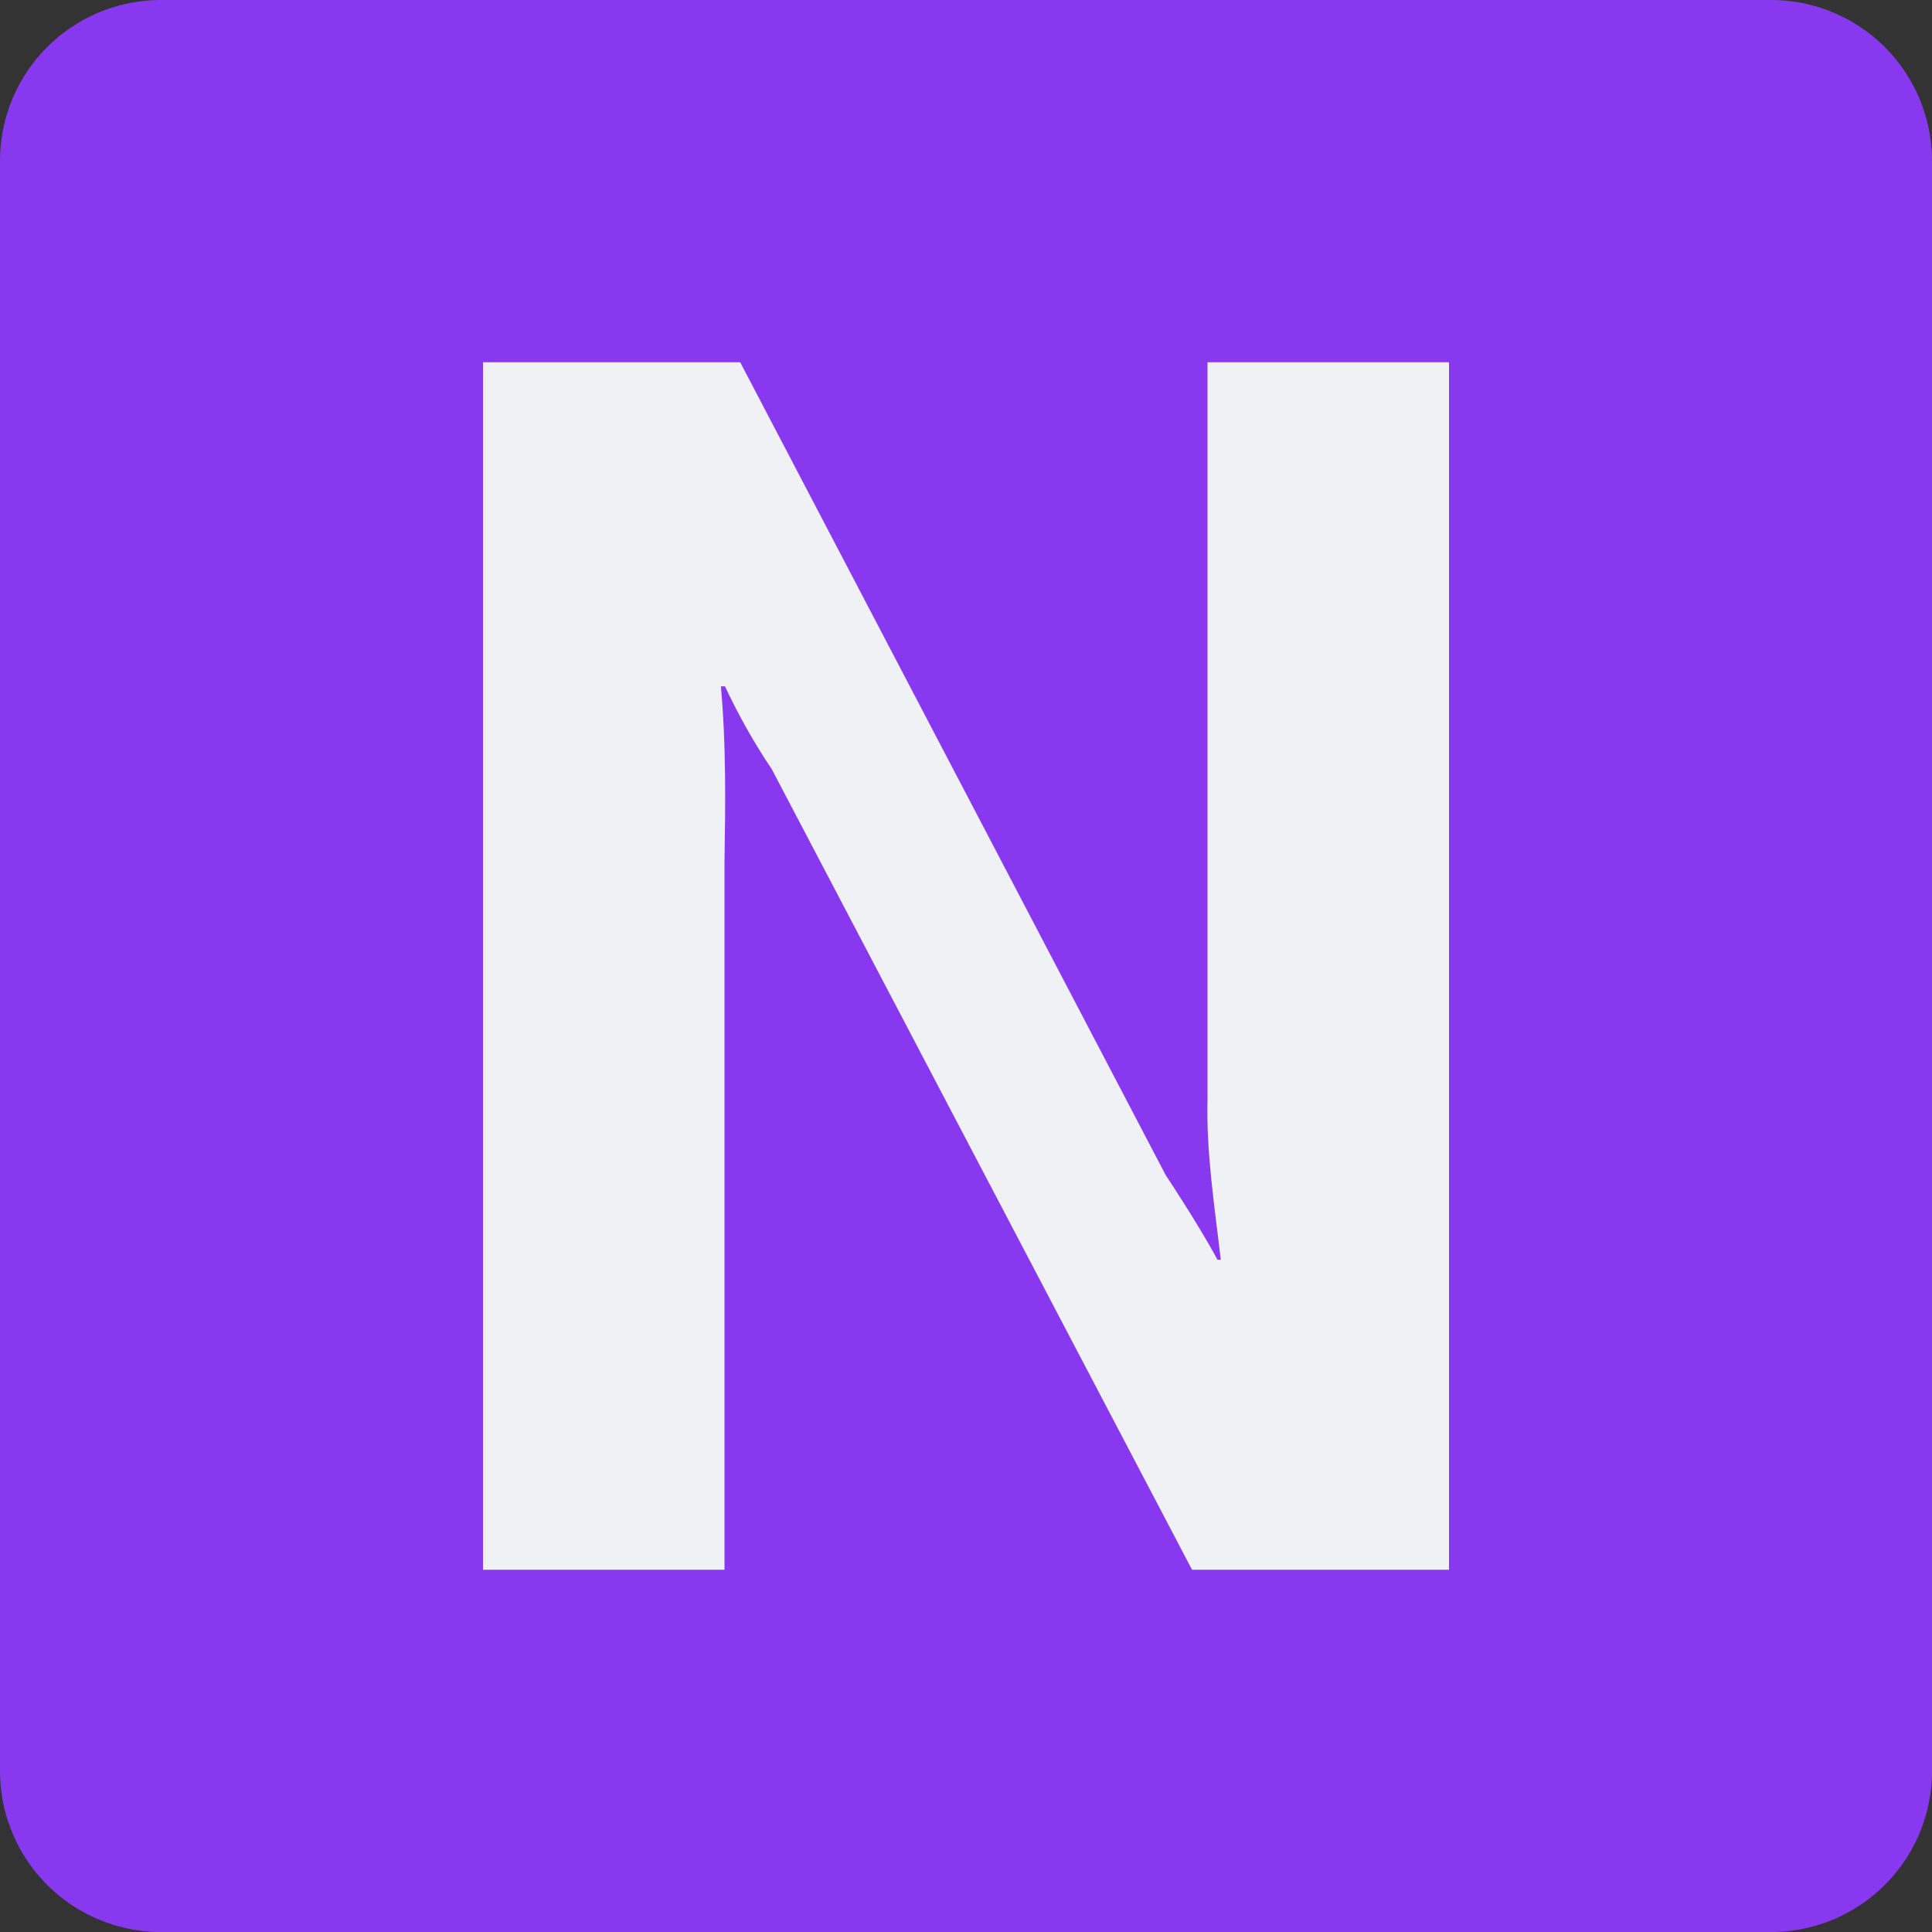 <svg xmlns="http://www.w3.org/2000/svg" width="16" height="16" version="1.1">
 <rect width="100%" height="100%" fill="#333333" stroke="none"/>
 <path style="fill:#8839ef" d="M 1.333,0 H 14.667 A 1.333,1.333 0 0 1 16,1.333 V 14.667 A 1.333,1.333 0 0 1 14.667,16 H 1.333 A 1.333,1.333 0 0 1 0,14.667 V 1.333 A 1.333,1.333 0 0 1 1.333,0 Z"/>
 <path style="fill:#eff1f5" d="m 4,3 h 2.13 l 3.524,6.732 c 0.191,0.29 0.333,0.524 0.429,0.701 h 0.027 C 10.059,9.992 9.989,9.549 10,9.106 v -6.106 h 2 V 13 H 9.872 L 6.392,6.371 c -0.147,-0.219 -0.276,-0.448 -0.388,-0.687 h -0.034 c 0.044,0.484 0.038,0.97 0.03,1.456 V 13 h -2 z"/>
</svg>
